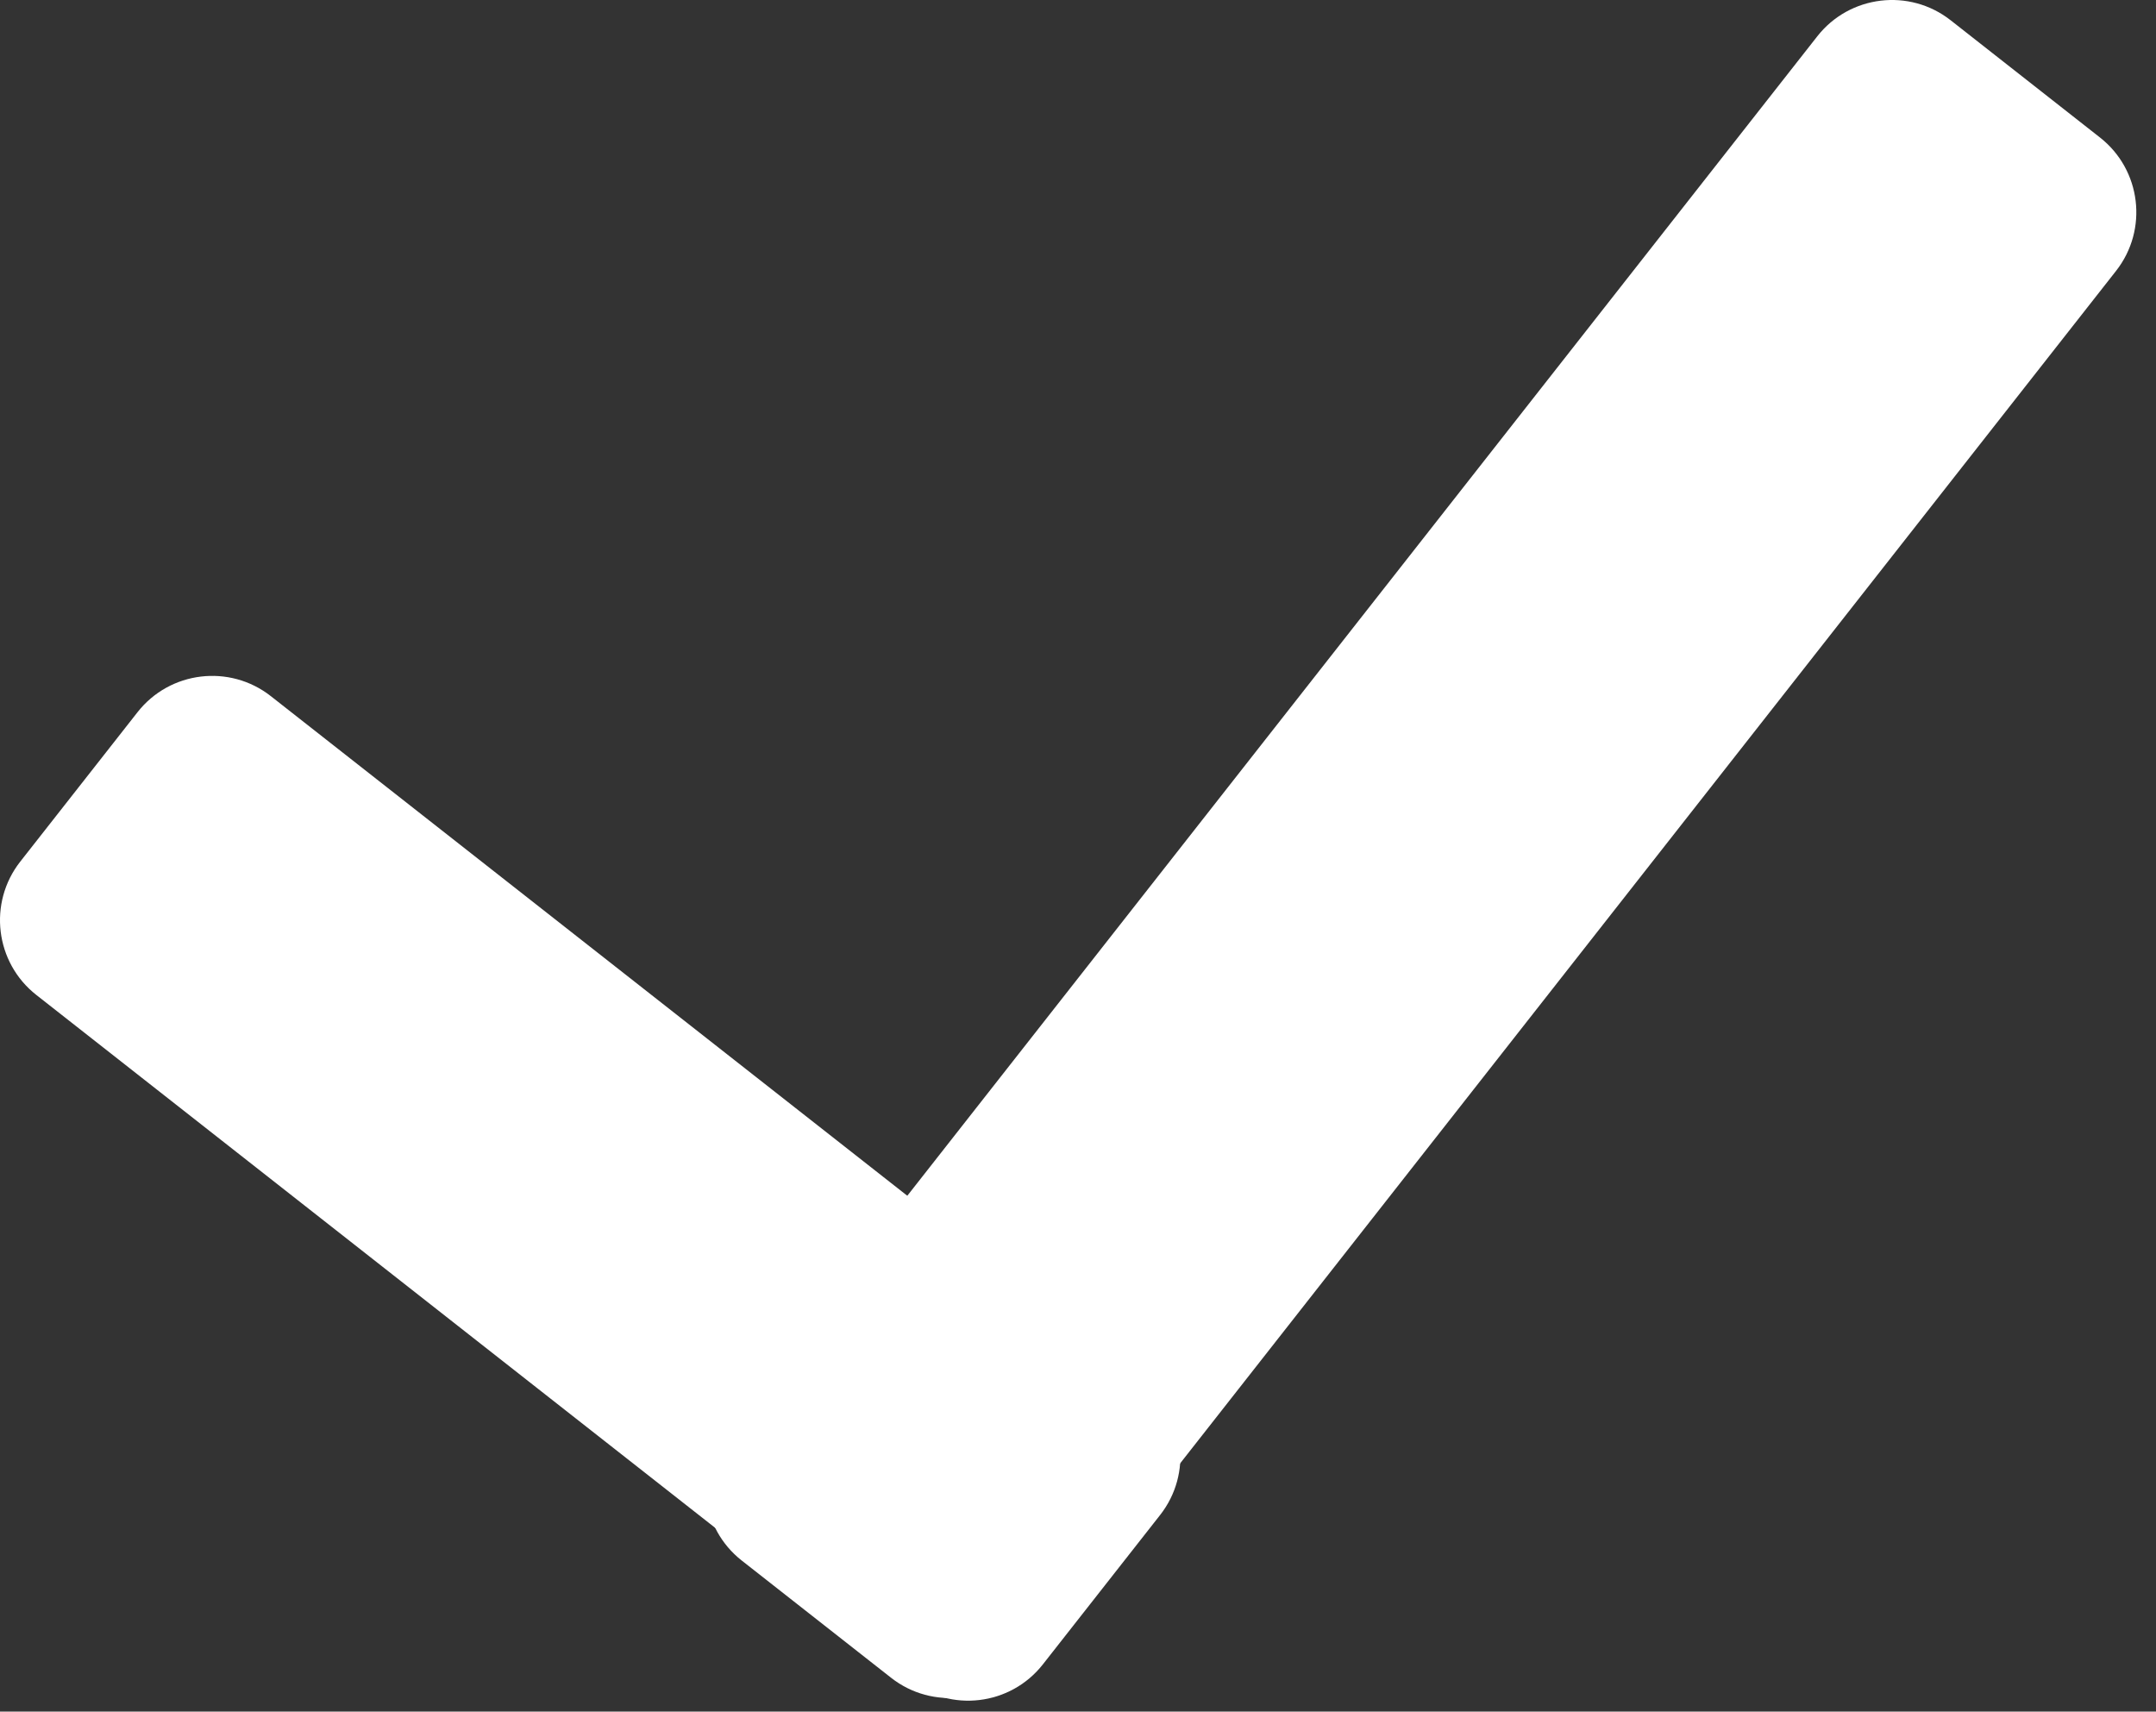 <?xml version="1.0" encoding="UTF-8" standalone="no"?><!DOCTYPE svg PUBLIC "-//W3C//DTD SVG 1.1//EN" "http://www.w3.org/Graphics/SVG/1.1/DTD/svg11.dtd"><svg width="100%" height="100%" viewBox="0 0 97 77" version="1.1" xmlns="http://www.w3.org/2000/svg" xmlnsXlink="http://www.w3.org/1999/xlink" xmlSpace="preserve" xmlnsSerif="http://www.serif.com/" style="fill-rule:evenodd;clip-rule:evenodd;stroke-linejoin:round;stroke-miterlimit:2;"><rect x="0" y="0" width="97" height="77" fill="#333333" stroke="none"/><path d="M52.196,68.154c1.456,-1.855 1.132,-4.543 -0.723,-5.999l-39.288,-30.837c-1.855,-1.456 -4.543,-1.132 -5.998,0.722l-5.276,6.722c-1.456,1.855 -1.132,4.542 0.723,5.998l39.288,30.838c1.855,1.456 4.543,1.132 5.998,-0.723l5.276,-6.721Z" style="fill:#fff;"/><path d="M87.76,0.911c-1.855,-1.456 -4.543,-1.132 -5.999,0.723l-49.113,62.571c-1.456,1.855 -1.132,4.543 0.723,5.999l6.721,5.275c1.855,1.456 4.543,1.132 5.999,-0.722l49.113,-62.572c1.456,-1.855 1.132,-4.543 -0.723,-5.998l-6.721,-5.276Z" style="fill:#fff;"/></svg>
